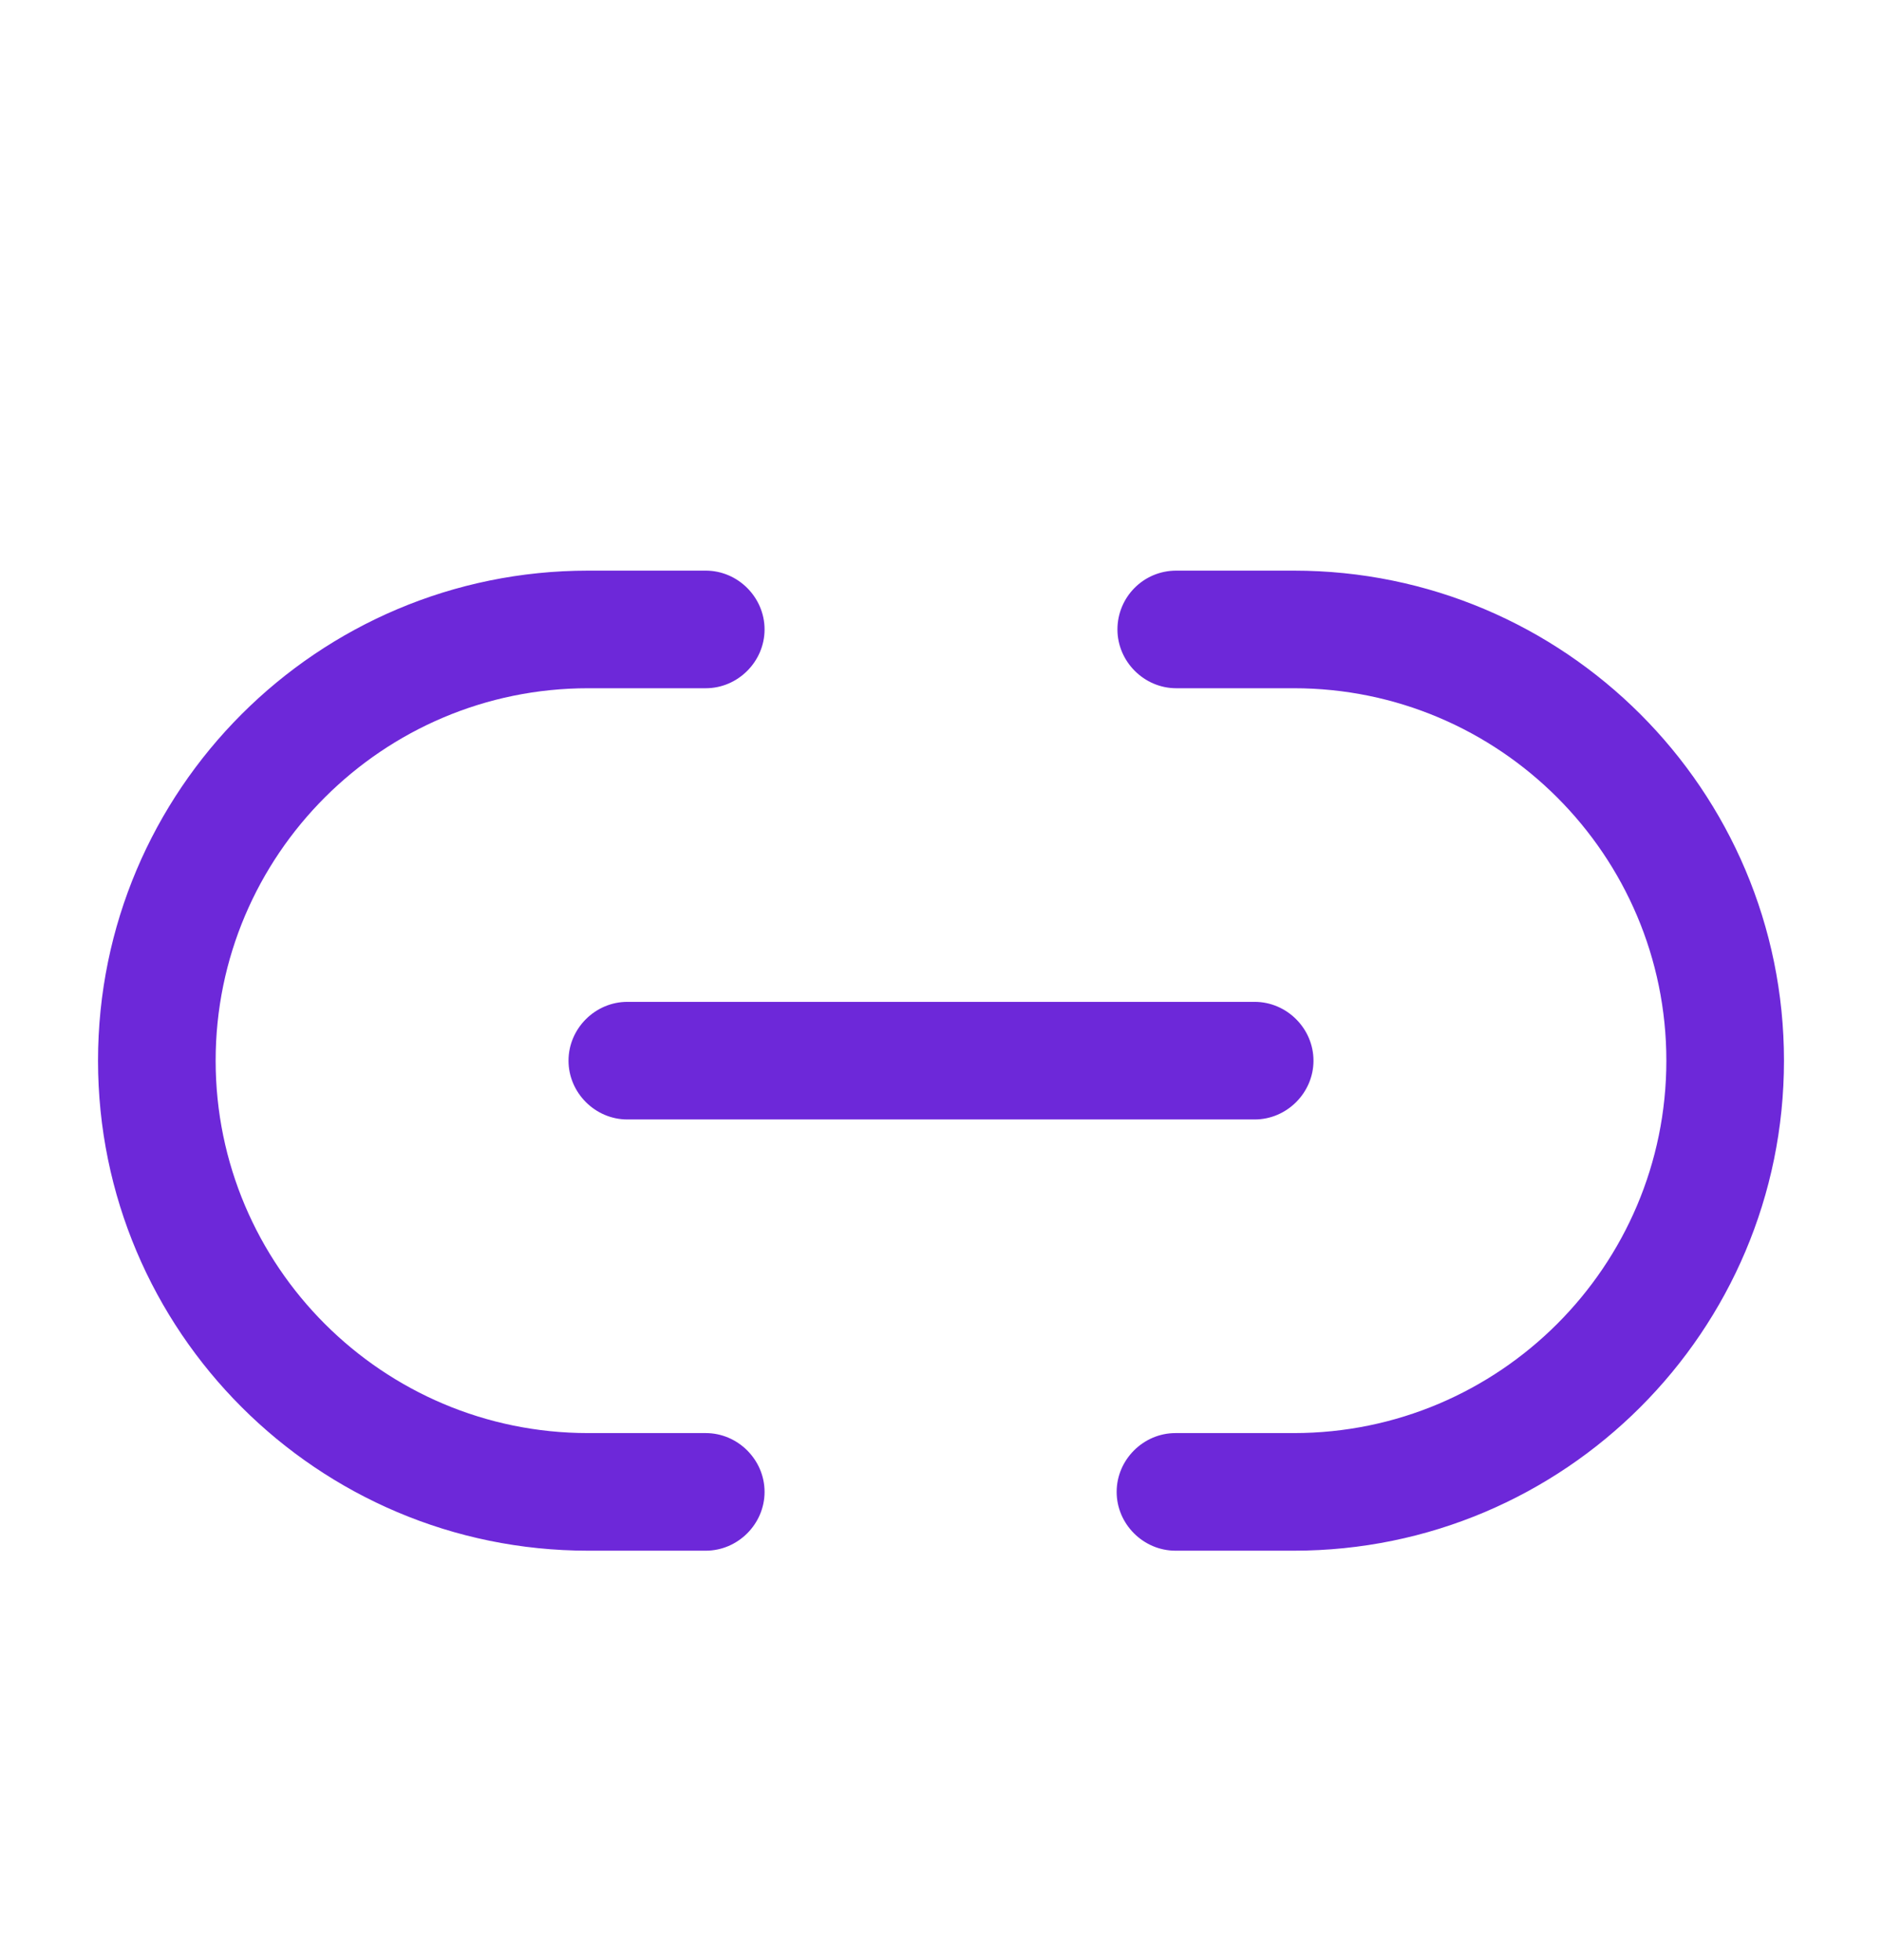 <svg width="24" height="25" viewBox="0 0 24 25" fill="none" xmlns="http://www.w3.org/2000/svg">
<g filter="url(#filter0_i_826_11652)">
<path d="M16.5 18.778H14.99C14.58 18.778 14.24 18.438 14.24 18.028C14.24 17.618 14.58 17.278 14.99 17.278H16.5C19.12 17.278 21.25 15.148 21.25 12.528C21.25 9.908 19.12 7.778 16.5 7.778H15C14.59 7.778 14.25 7.438 14.25 7.028C14.25 6.618 14.58 6.278 15 6.278H16.5C19.95 6.278 22.75 9.078 22.75 12.528C22.75 15.978 19.95 18.778 16.5 18.778Z" fill="#6D28D9"/>
<path d="M9 18.778H7.5C4.05 18.778 1.25 15.978 1.25 12.528C1.25 9.078 4.05 6.278 7.5 6.278H9C9.41 6.278 9.75 6.618 9.75 7.028C9.75 7.438 9.41 7.778 9 7.778H7.5C4.88 7.778 2.75 9.908 2.75 12.528C2.75 15.148 4.88 17.278 7.5 17.278H9C9.41 17.278 9.75 17.618 9.75 18.028C9.75 18.438 9.41 18.778 9 18.778Z" fill="#6D28D9"/>
<path d="M16 13.278H8C7.59 13.278 7.25 12.938 7.25 12.528C7.25 12.118 7.59 11.778 8 11.778H16C16.41 11.778 16.75 12.118 16.75 12.528C16.75 12.938 16.41 13.278 16 13.278Z" fill="#6D28D9"/>
</g>
<defs>
<filter id="filter0_i_826_11652" x="0" y="0.528" width="24" height="25" filterUnits="userSpaceOnUse" color-interpolation-filters="sRGB">
<feFlood flood-opacity="0" result="BackgroundImageFix"/>
<feBlend mode="normal" in="SourceGraphic" in2="BackgroundImageFix" result="shape"/>
<feColorMatrix in="SourceAlpha" type="matrix" values="0 0 0 0 0 0 0 0 0 0 0 0 0 0 0 0 0 0 127 0" result="hardAlpha"/>
<feOffset dy="1"/>
<feGaussianBlur stdDeviation="0.5"/>
<feComposite in2="hardAlpha" operator="arithmetic" k2="-1" k3="1"/>
<feColorMatrix type="matrix" values="0 0 0 0 0 0 0 0 0 0 0 0 0 0 0 0 0 0 0.21 0"/>
<feBlend mode="normal" in2="shape" result="effect1_innerShadow_826_11652"/>
</filter>
</defs>
</svg>
